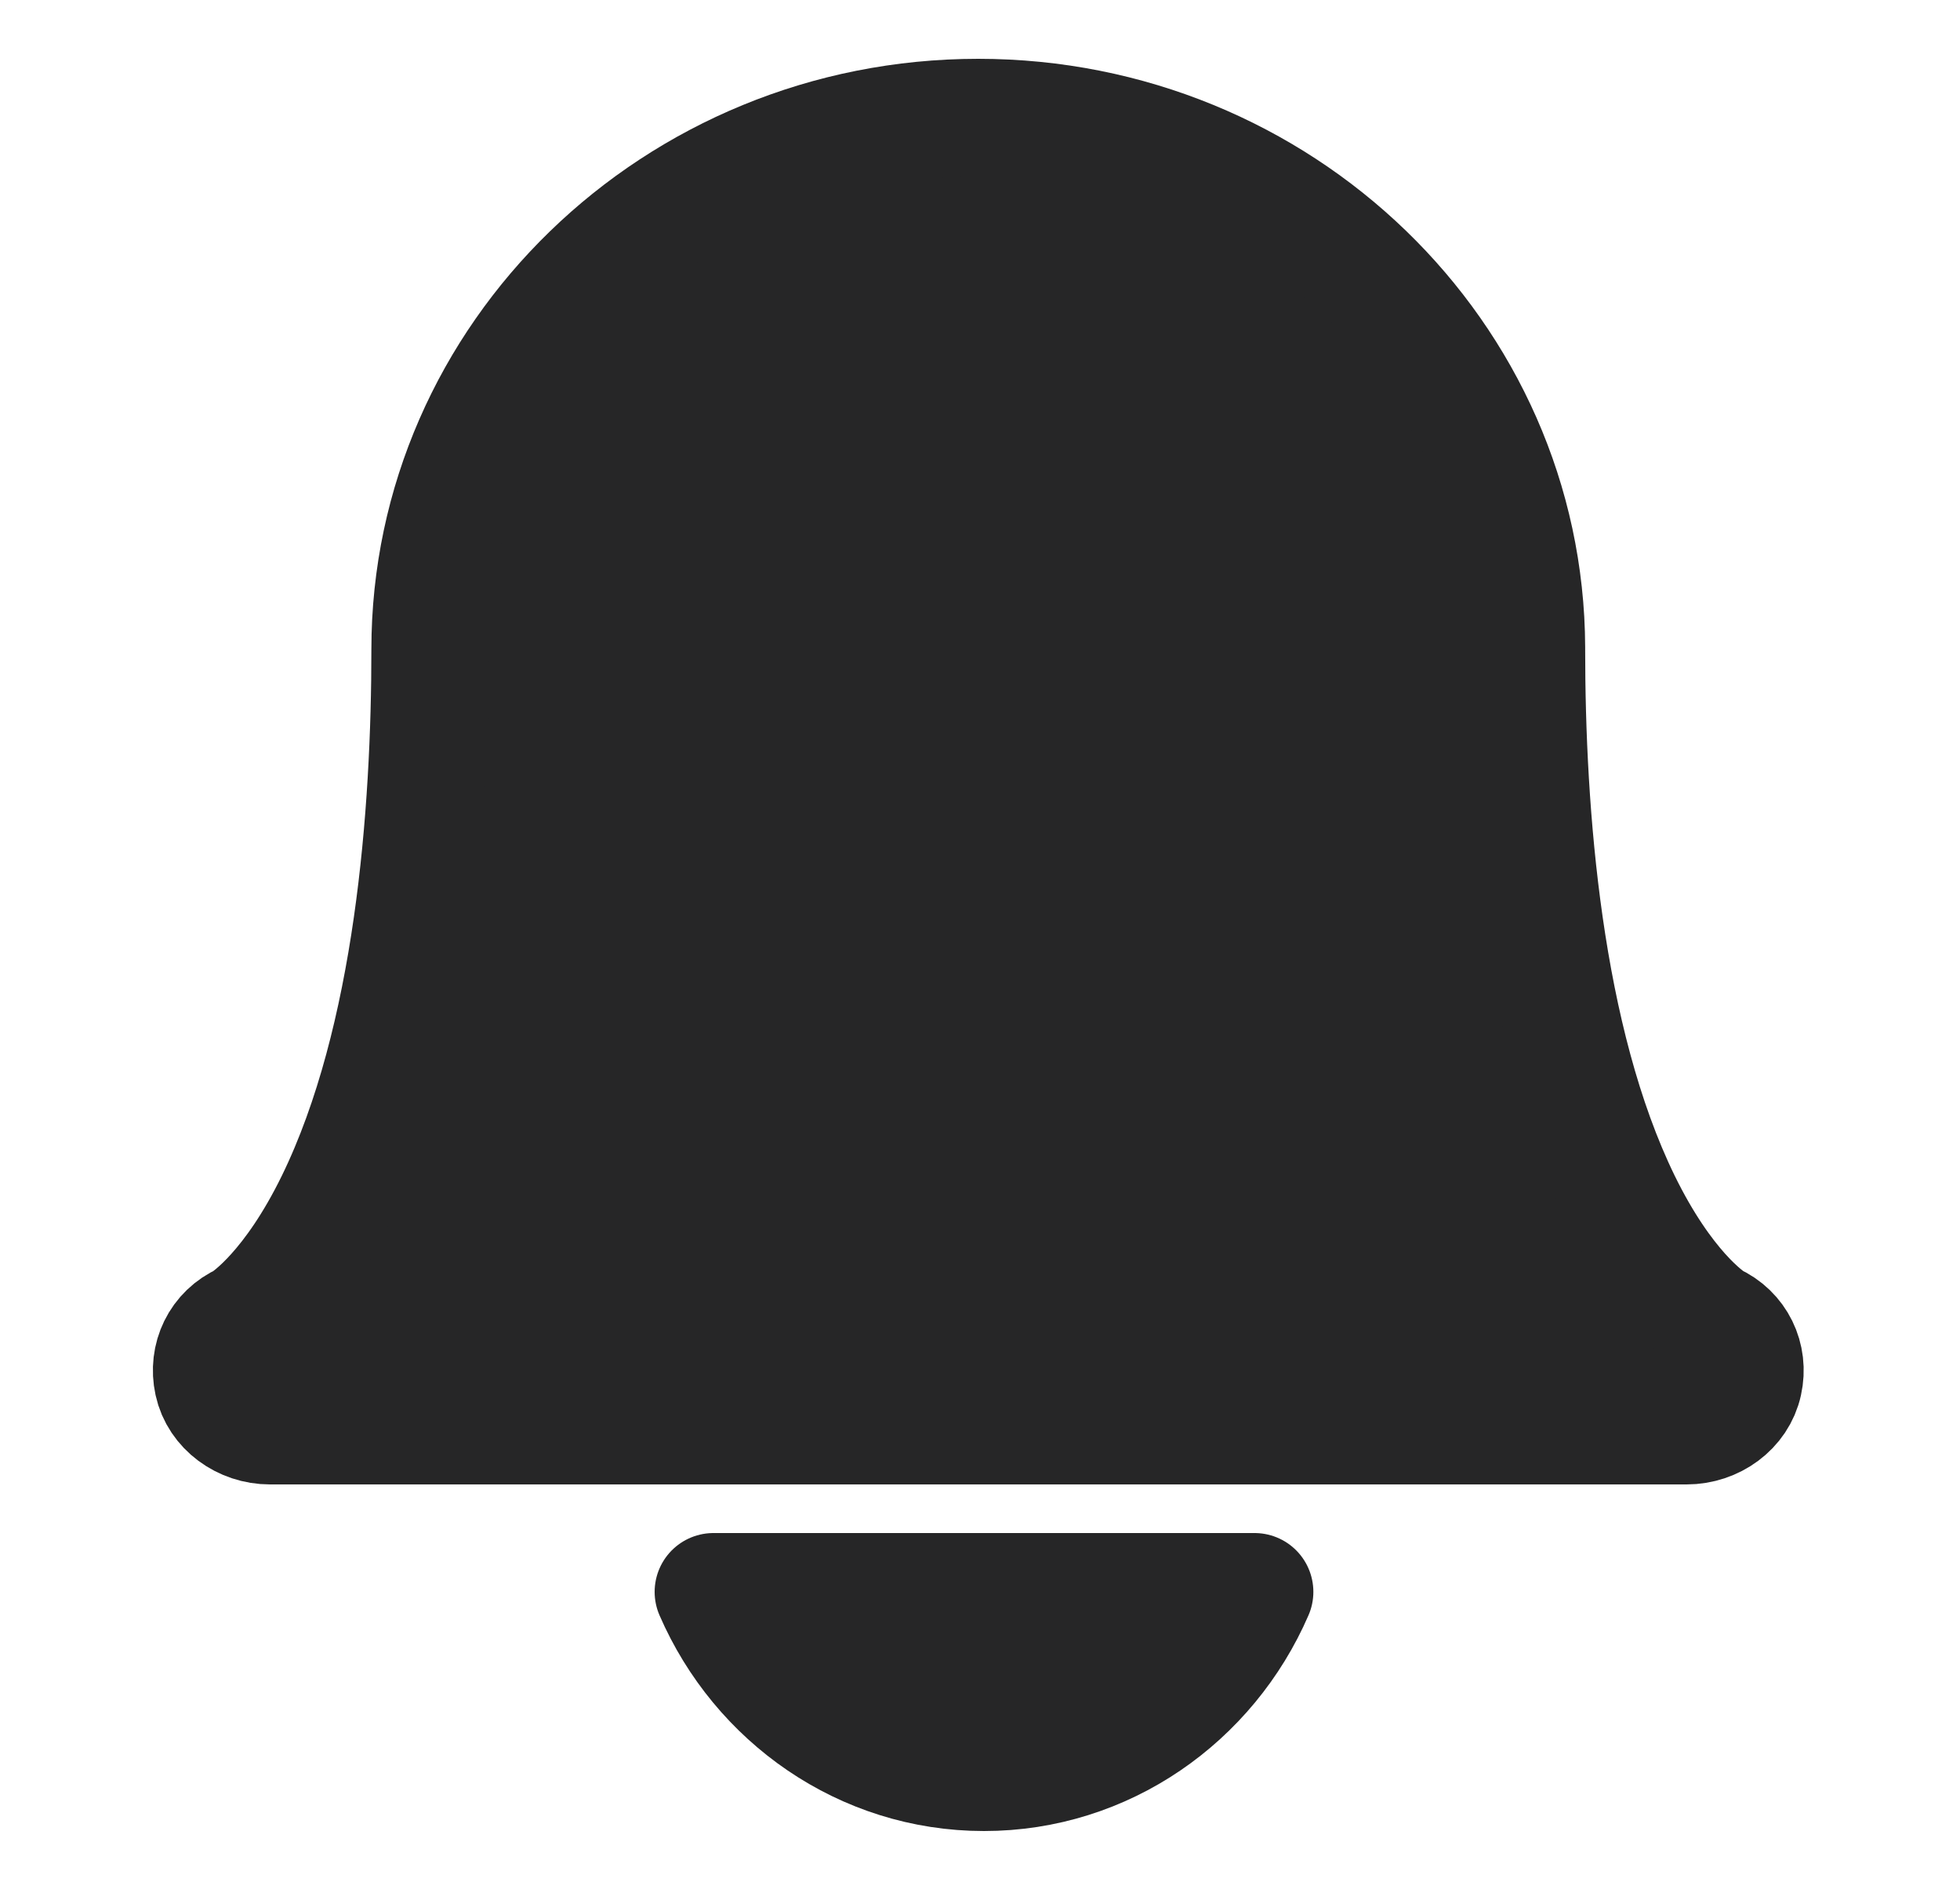 <svg xmlns="http://www.w3.org/2000/svg" width="25" height="24" viewBox="0 0 25 24">
    <g fill="none" fill-rule="evenodd">
        <g>
            <g>
                <g>
                    <path d="M0 0H24V24H0z" transform="translate(-321 -3153) translate(321.5 3153)"/>
                </g>
                <g fill="#262627" stroke="#262627" stroke-width="1.5">
                    <path stroke-linecap="round" stroke-linejoin="round" d="M6.6 18.8c.587 1.354 1.912 2.3 3.451 2.3 1.54 0 2.864-.946 3.451-2.3H6.6z" transform="translate(-321 -3153) translate(321.5 3153) translate(2 1.5)"/>
                    <path d="M.943 16.68c-.342 0-.656-.225-.726-.549-.07-.32.08-.638.387-.775.072-.046.62-.417 1.167-1.538 1.005-2.061 1.216-4.964 1.216-7.037C2.987 3.043 6.122 0 9.977 0c3.847 0 6.977 3.028 6.992 6.755v.026c0 2.073.211 4.975 1.216 7.037.548 1.121 1.095 1.493 1.168 1.538.305.137.457.455.386.775-.07.325-.384.549-.726.549H.943z" transform="translate(-321 -3153) translate(321.5 3153) translate(2 1.5)"/>
                </g>
            </g>
        </g>
    </g>
</svg>
